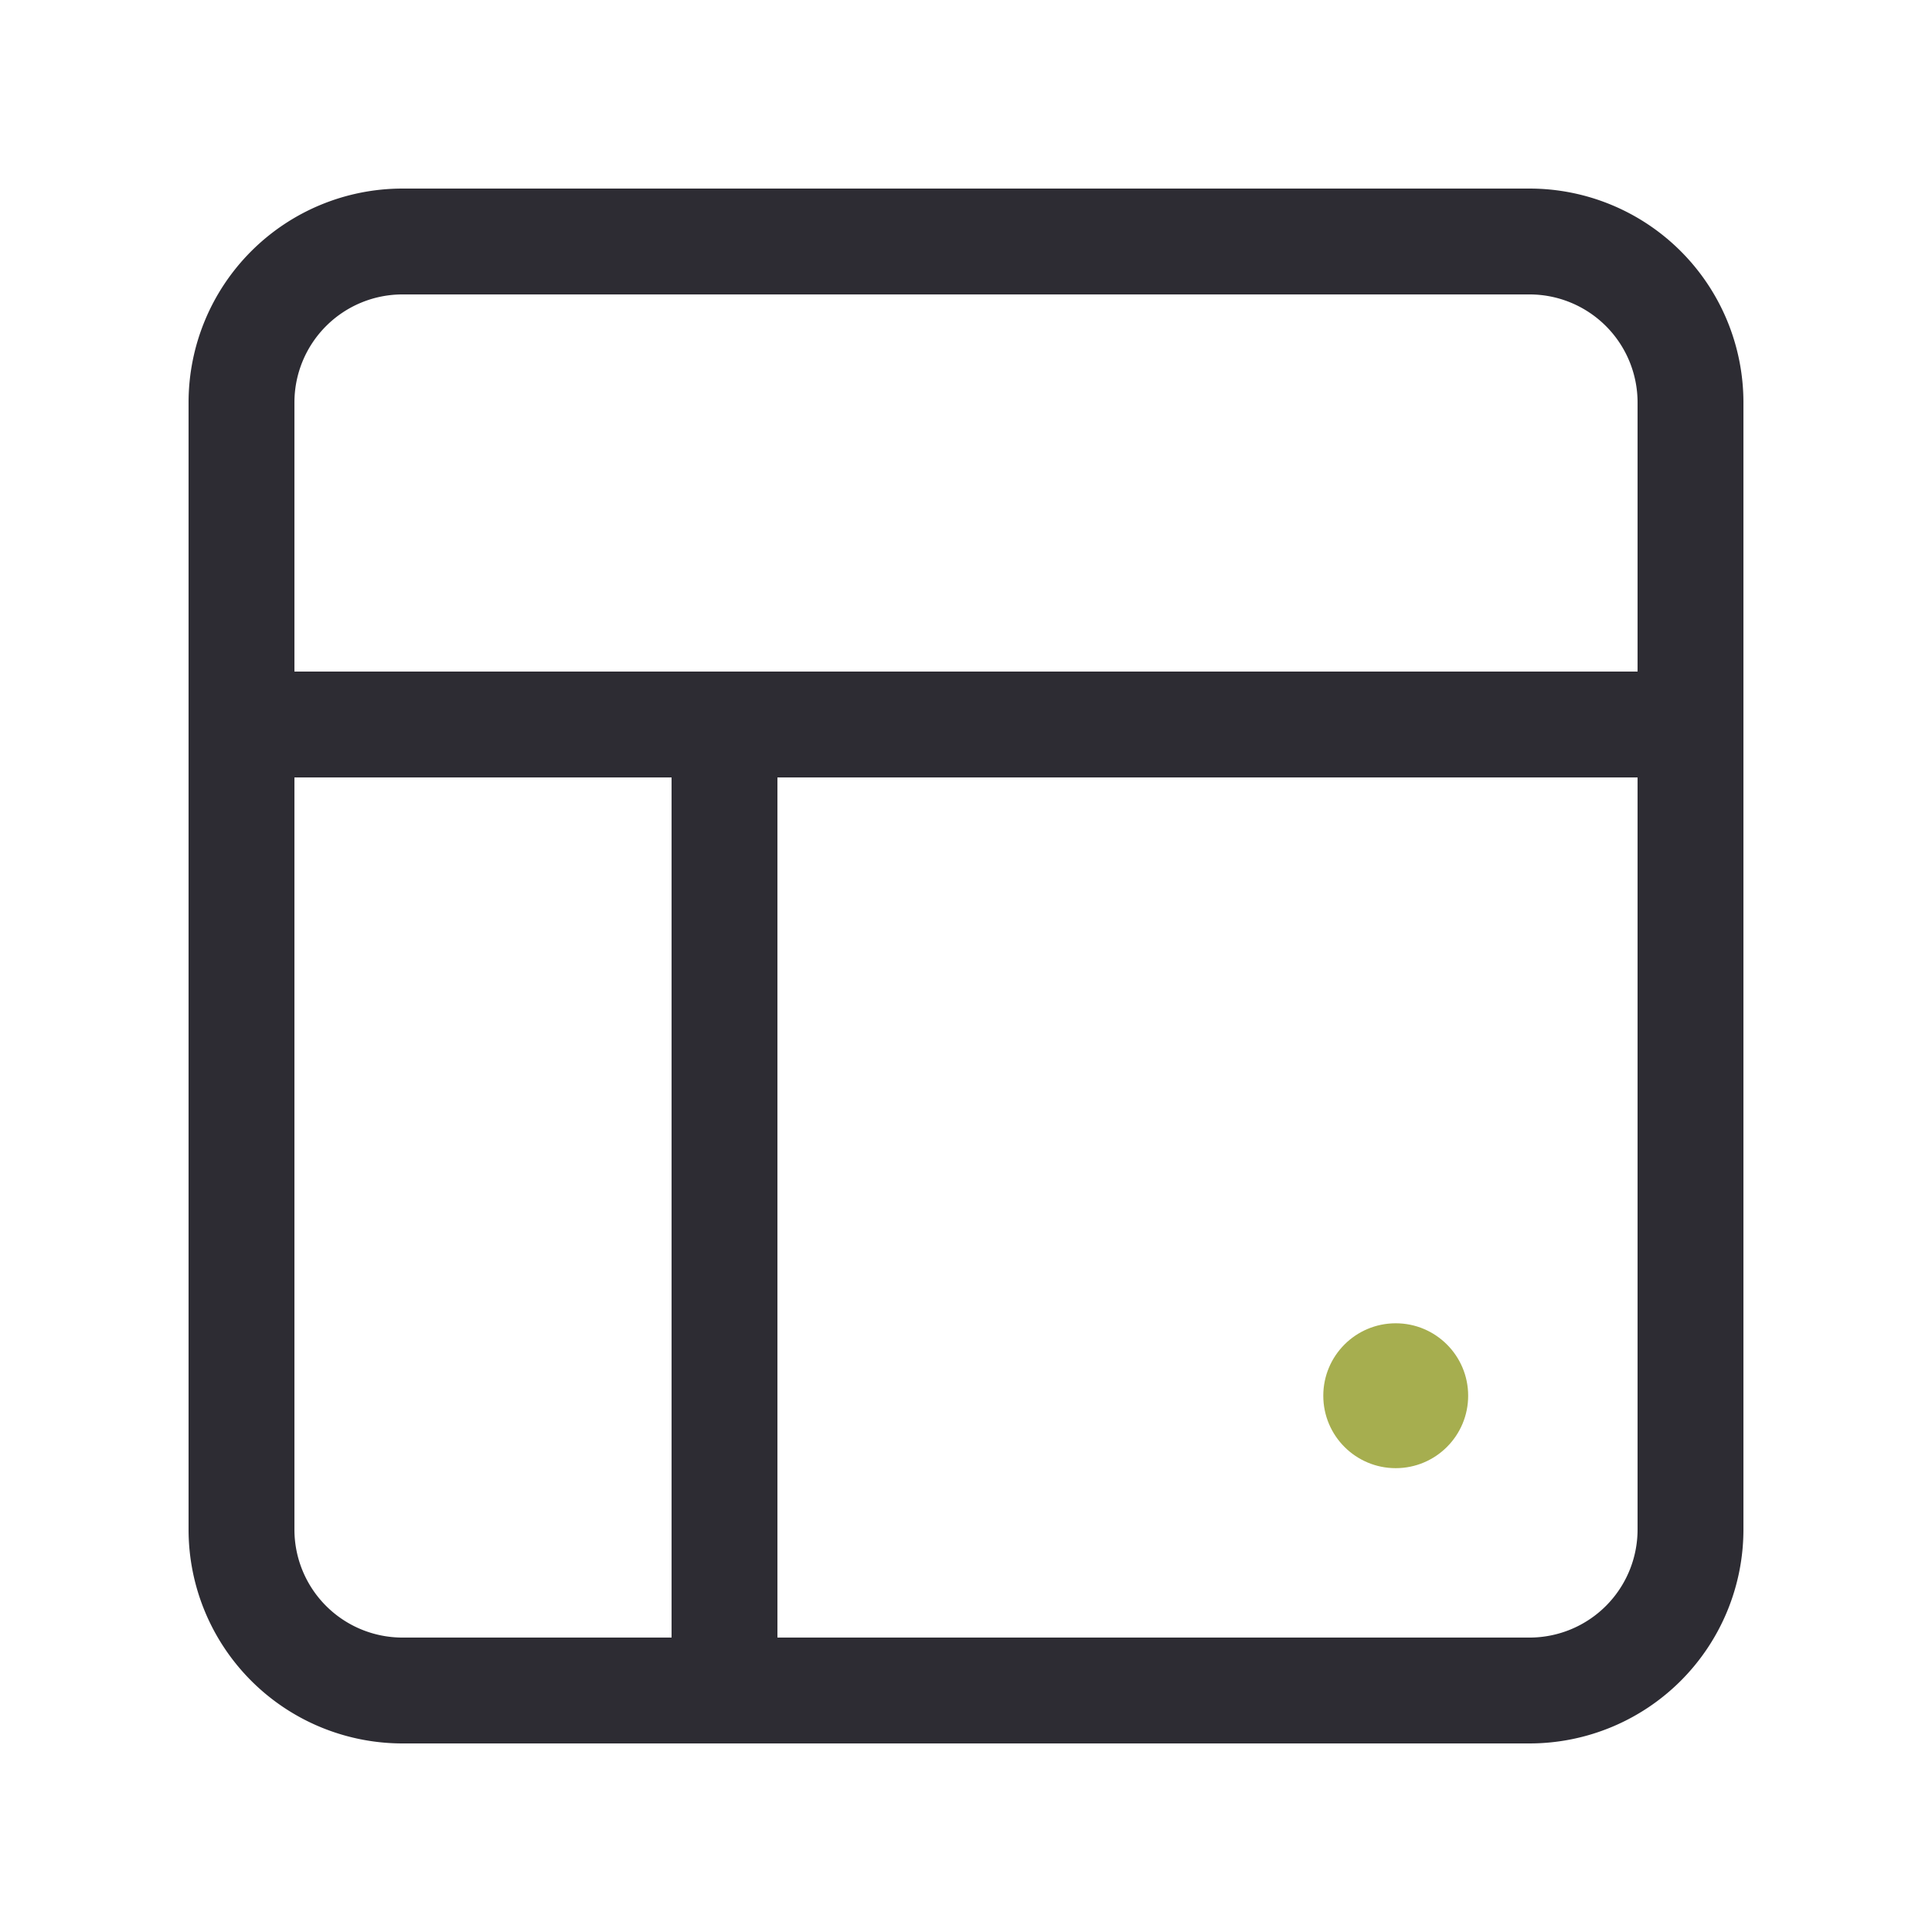<svg width="73" height="73" fill="none" xmlns="http://www.w3.org/2000/svg"><path d="M57.792 9.125H15.208a6.083 6.083 0 00-6.083 6.083v42.584a6.083 6.083 0 006.083 6.083h42.584a6.083 6.083 0 006.083-6.083V15.208a6.083 6.083 0 00-6.083-6.083zM9.125 27.375h54.75m-36.5 36.5v-36.5" stroke="#2D2C33" stroke-width="4" stroke-linecap="round" stroke-linejoin="round"/><circle cx="52.737" cy="52.737" r="2.737" fill="#A6AE4F"/></svg>